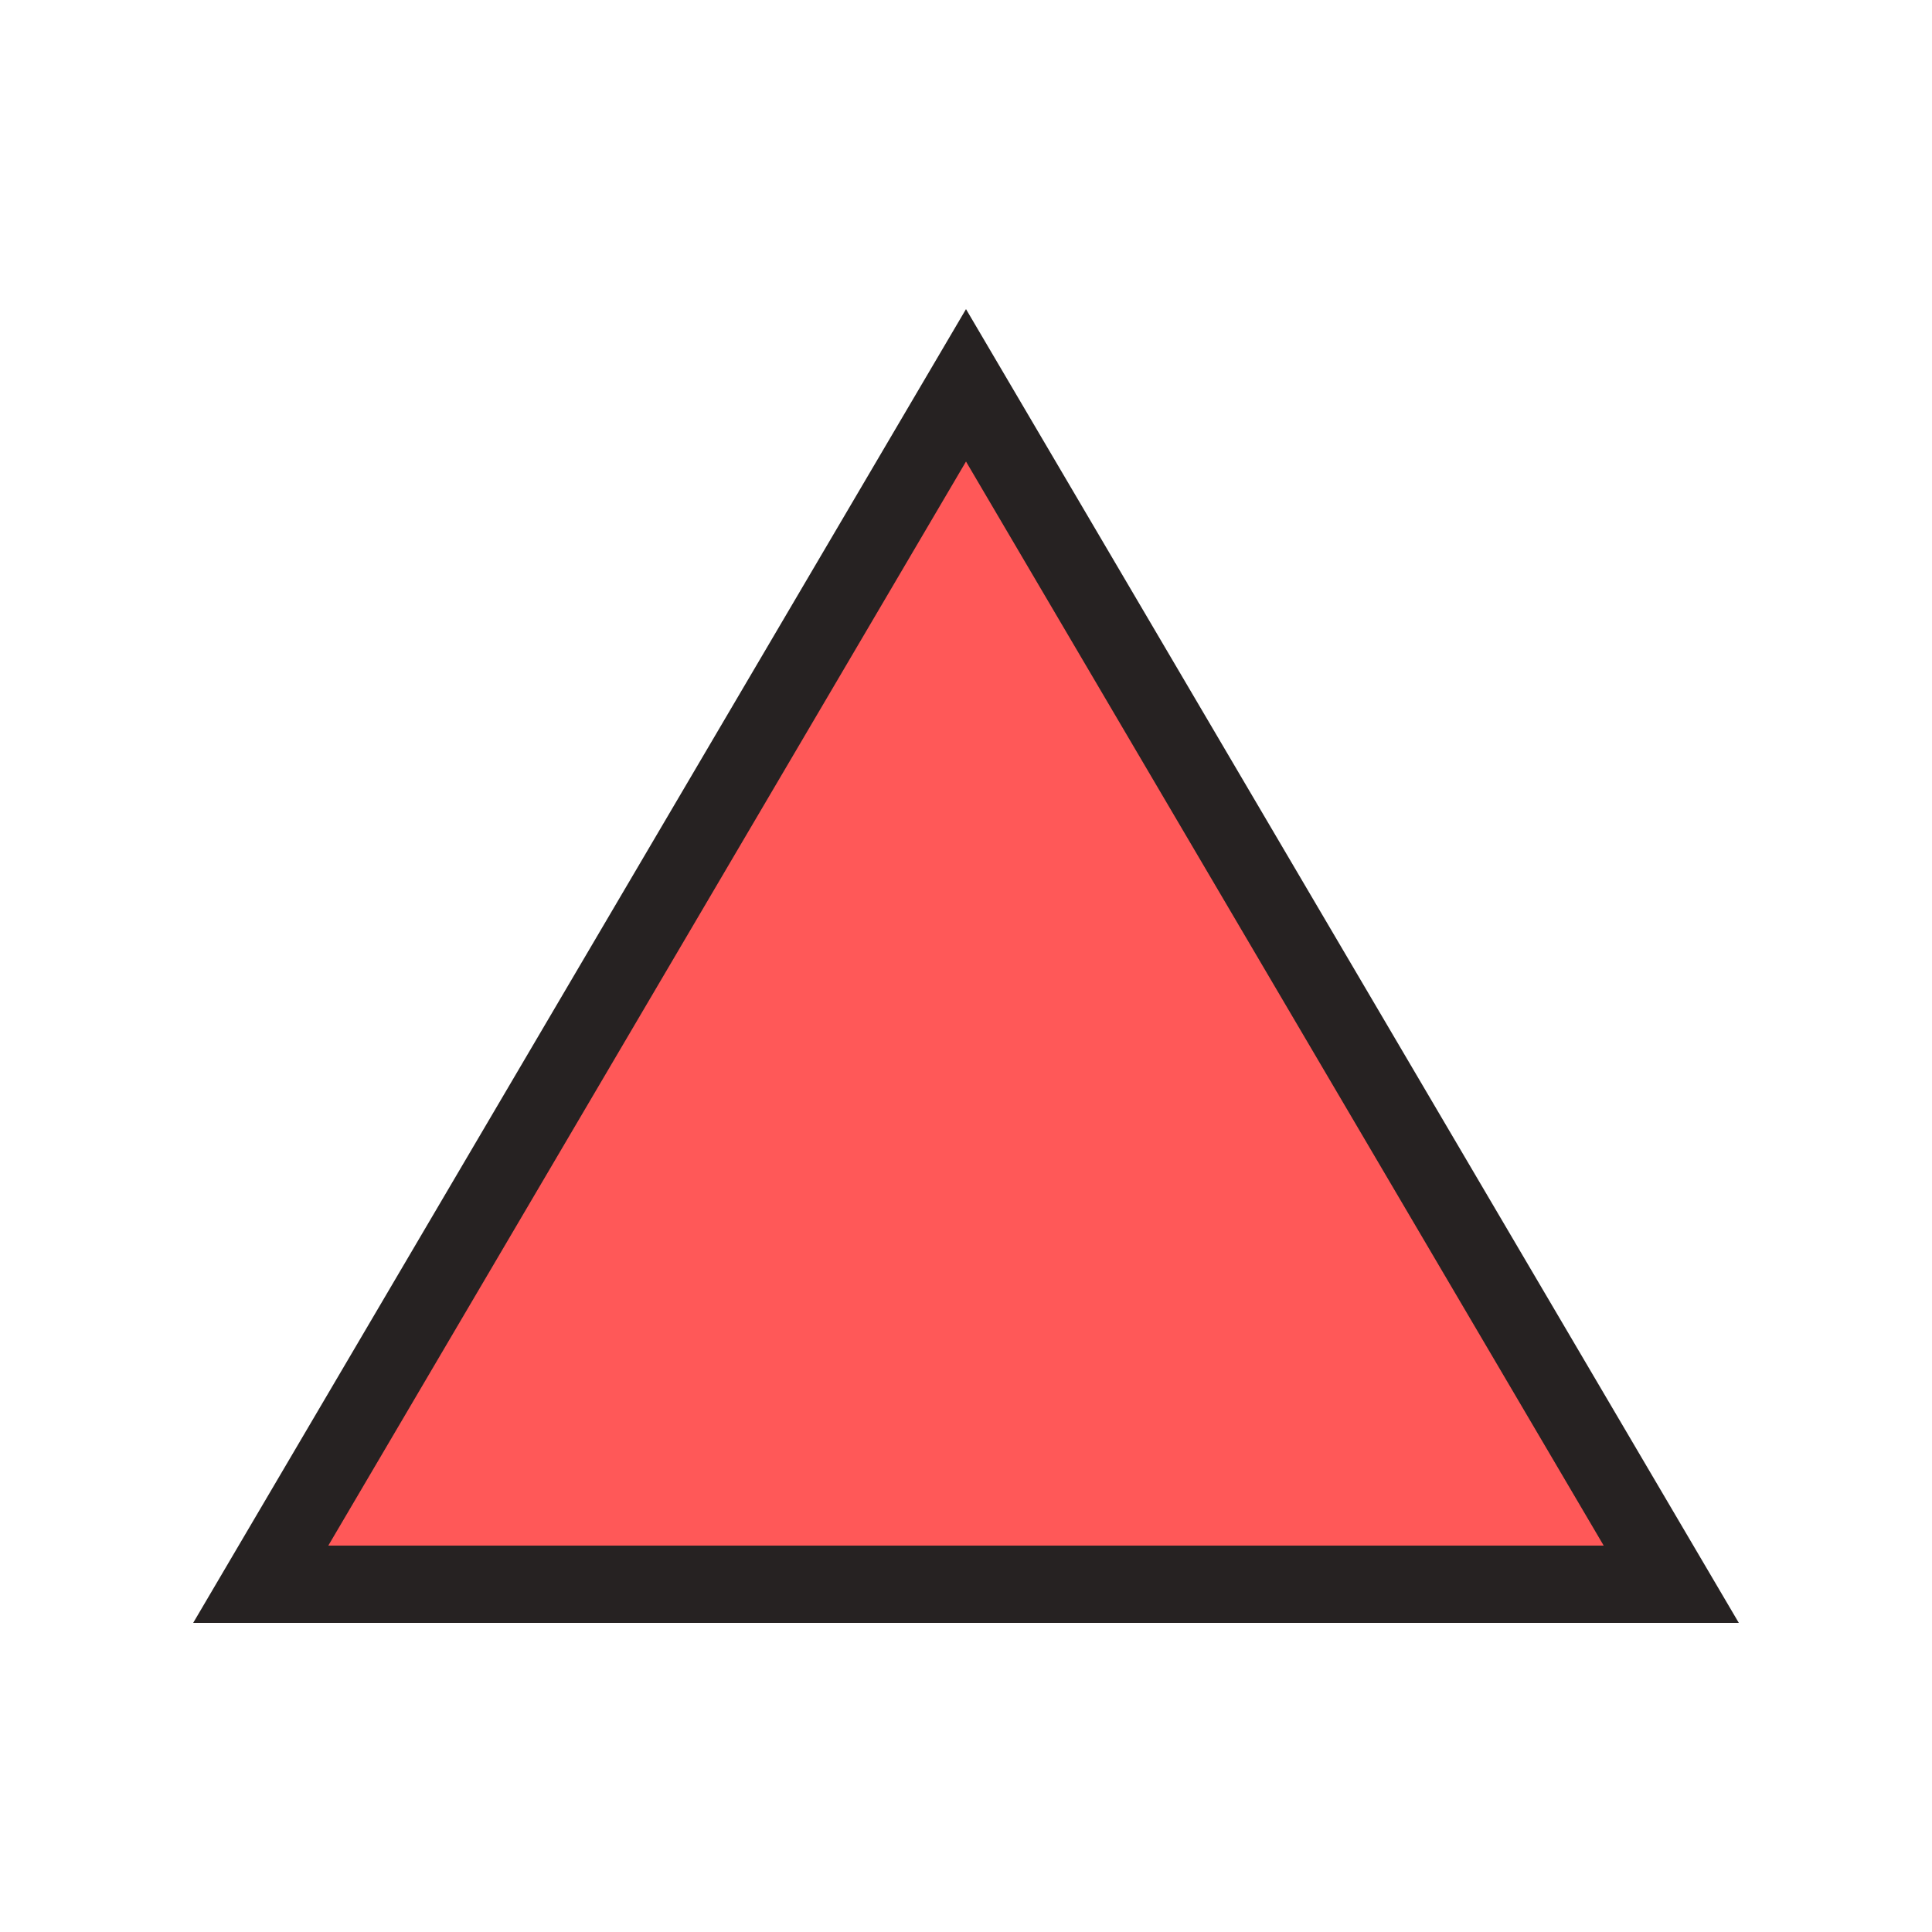 <svg width="50" height="50" viewBox="0 0 50 50" fill="none" xmlns="http://www.w3.org/2000/svg">
<path d="M6.748 41L25 9.972L43.252 41H6.748Z" fill="#FF5858" stroke="#262222" stroke-width="2"/>
</svg>
